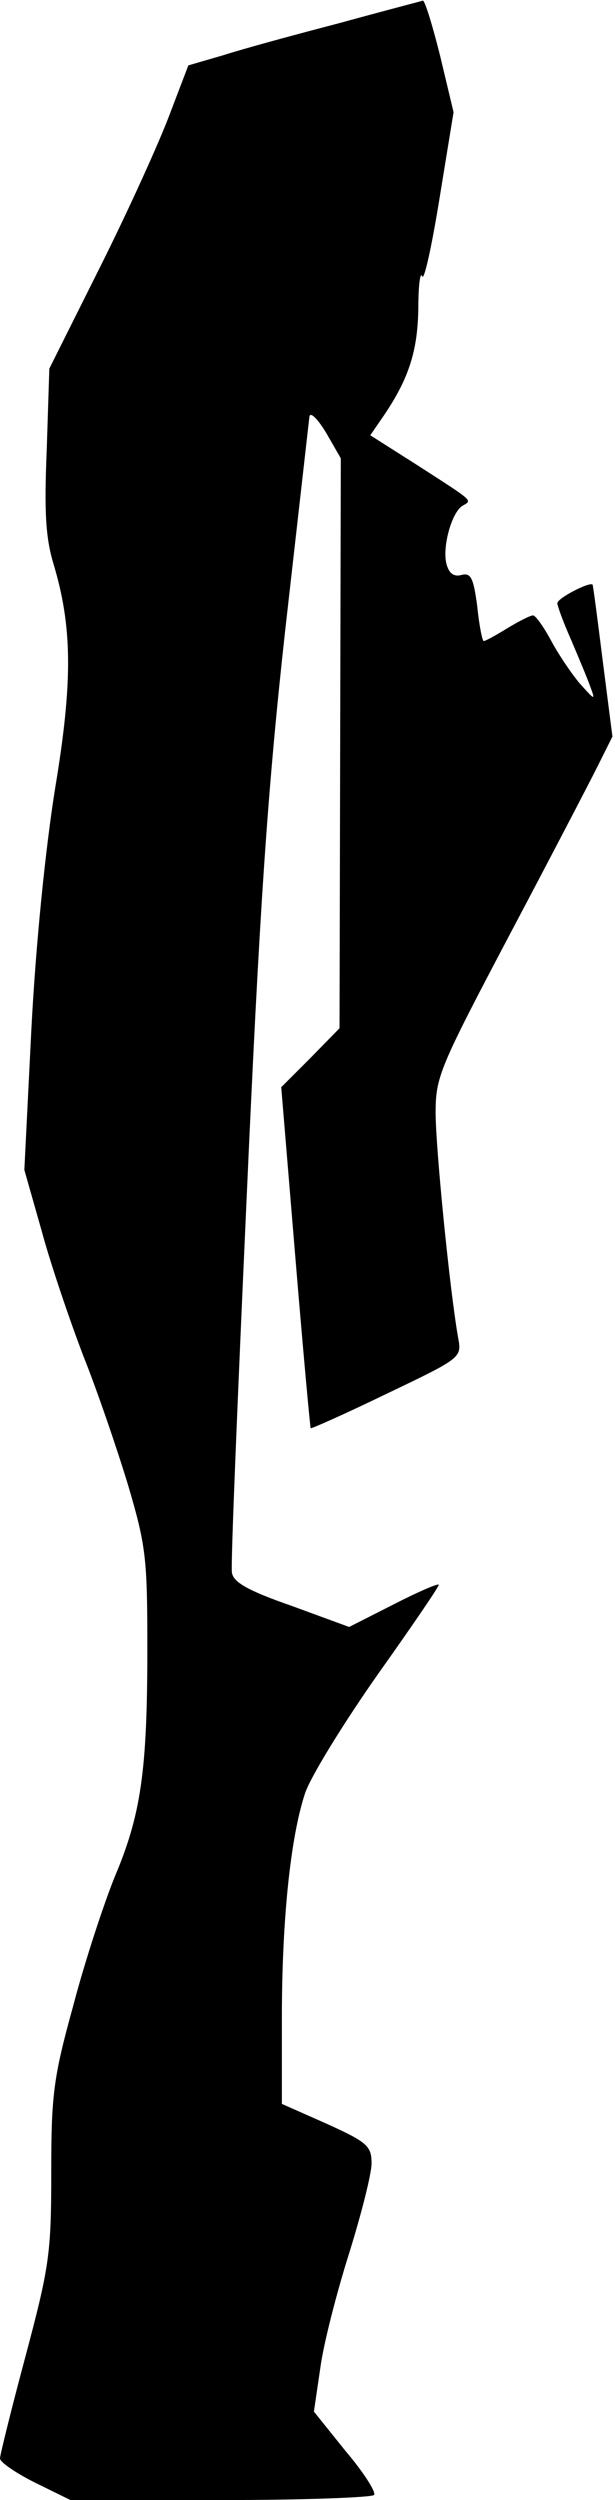 <?xml version="1.0" standalone="no"?>
<!DOCTYPE svg PUBLIC "-//W3C//DTD SVG 20010904//EN"
 "http://www.w3.org/TR/2001/REC-SVG-20010904/DTD/svg10.dtd">
<svg version="1.0" xmlns="http://www.w3.org/2000/svg"
 width="96pt" height="390pt" viewBox="0 0 96 390"
 preserveAspectRatio="xMidYMid meet">
<g transform="translate(0,390) scale(0.1,-0.1)"
fill="#000000" stroke="none">
<path fill="#000000" stroke="none" d="M530 3864 c-69 -18 -150 -40 -181 -50
l-55 -16 -29 -76 c-16 -43 -64 -149 -108 -237 l-80 -160 -4 -125 c-4 -97 -2
-137 10 -178 30 -99 31 -184 3 -352 -15 -94 -30 -241 -37 -375 l-11 -220 27
-95 c14 -52 44 -140 65 -195 22 -55 53 -146 70 -202 28 -95 30 -114 30 -255 0
-191 -10 -259 -51 -356 -17 -42 -47 -133 -65 -202 -31 -112 -34 -139 -34 -260
0 -125 -3 -146 -40 -285 -22 -82 -40 -155 -40 -160 0 -6 25 -23 55 -38 l55
-27 235 0 c128 0 236 4 239 8 3 5 -17 36 -45 69 l-49 61 10 68 c5 38 26 119
45 179 19 61 35 124 35 140 0 27 -6 33 -70 62 l-70 31 0 134 c0 150 13 280 36
350 8 25 59 108 113 185 54 76 97 139 96 141 -2 2 -34 -12 -71 -31 l-69 -35
-90 33 c-69 24 -91 37 -93 52 -2 11 9 274 23 584 20 447 32 630 60 884 20 176
37 327 38 335 1 8 12 -2 26 -25 l23 -40 -1 -445 -1 -444 -45 -46 -46 -46 22
-265 c12 -145 23 -265 24 -267 1 -1 55 23 119 54 117 56 117 56 111 88 -13 74
-35 296 -35 350 0 56 6 70 114 275 63 119 125 238 138 264 l24 48 -15 117 c-8
64 -15 118 -16 120 -4 5 -55 -21 -55 -29 0 -4 9 -29 21 -56 11 -26 25 -59 30
-73 9 -24 8 -23 -17 5 -14 17 -34 47 -45 68 -11 20 -23 37 -27 37 -4 0 -22 -9
-40 -20 -18 -11 -34 -20 -37 -20 -2 0 -7 24 -10 54 -6 45 -10 53 -25 49 -11
-3 -19 2 -23 17 -7 26 8 81 25 91 15 9 20 5 -70 63 l-74 47 22 32 c39 58 52
101 53 166 0 36 3 58 6 50 3 -8 15 47 27 121 l22 135 -21 88 c-12 48 -24 87
-27 86 -3 -1 -61 -16 -130 -35z"/>
</g>
</svg>
